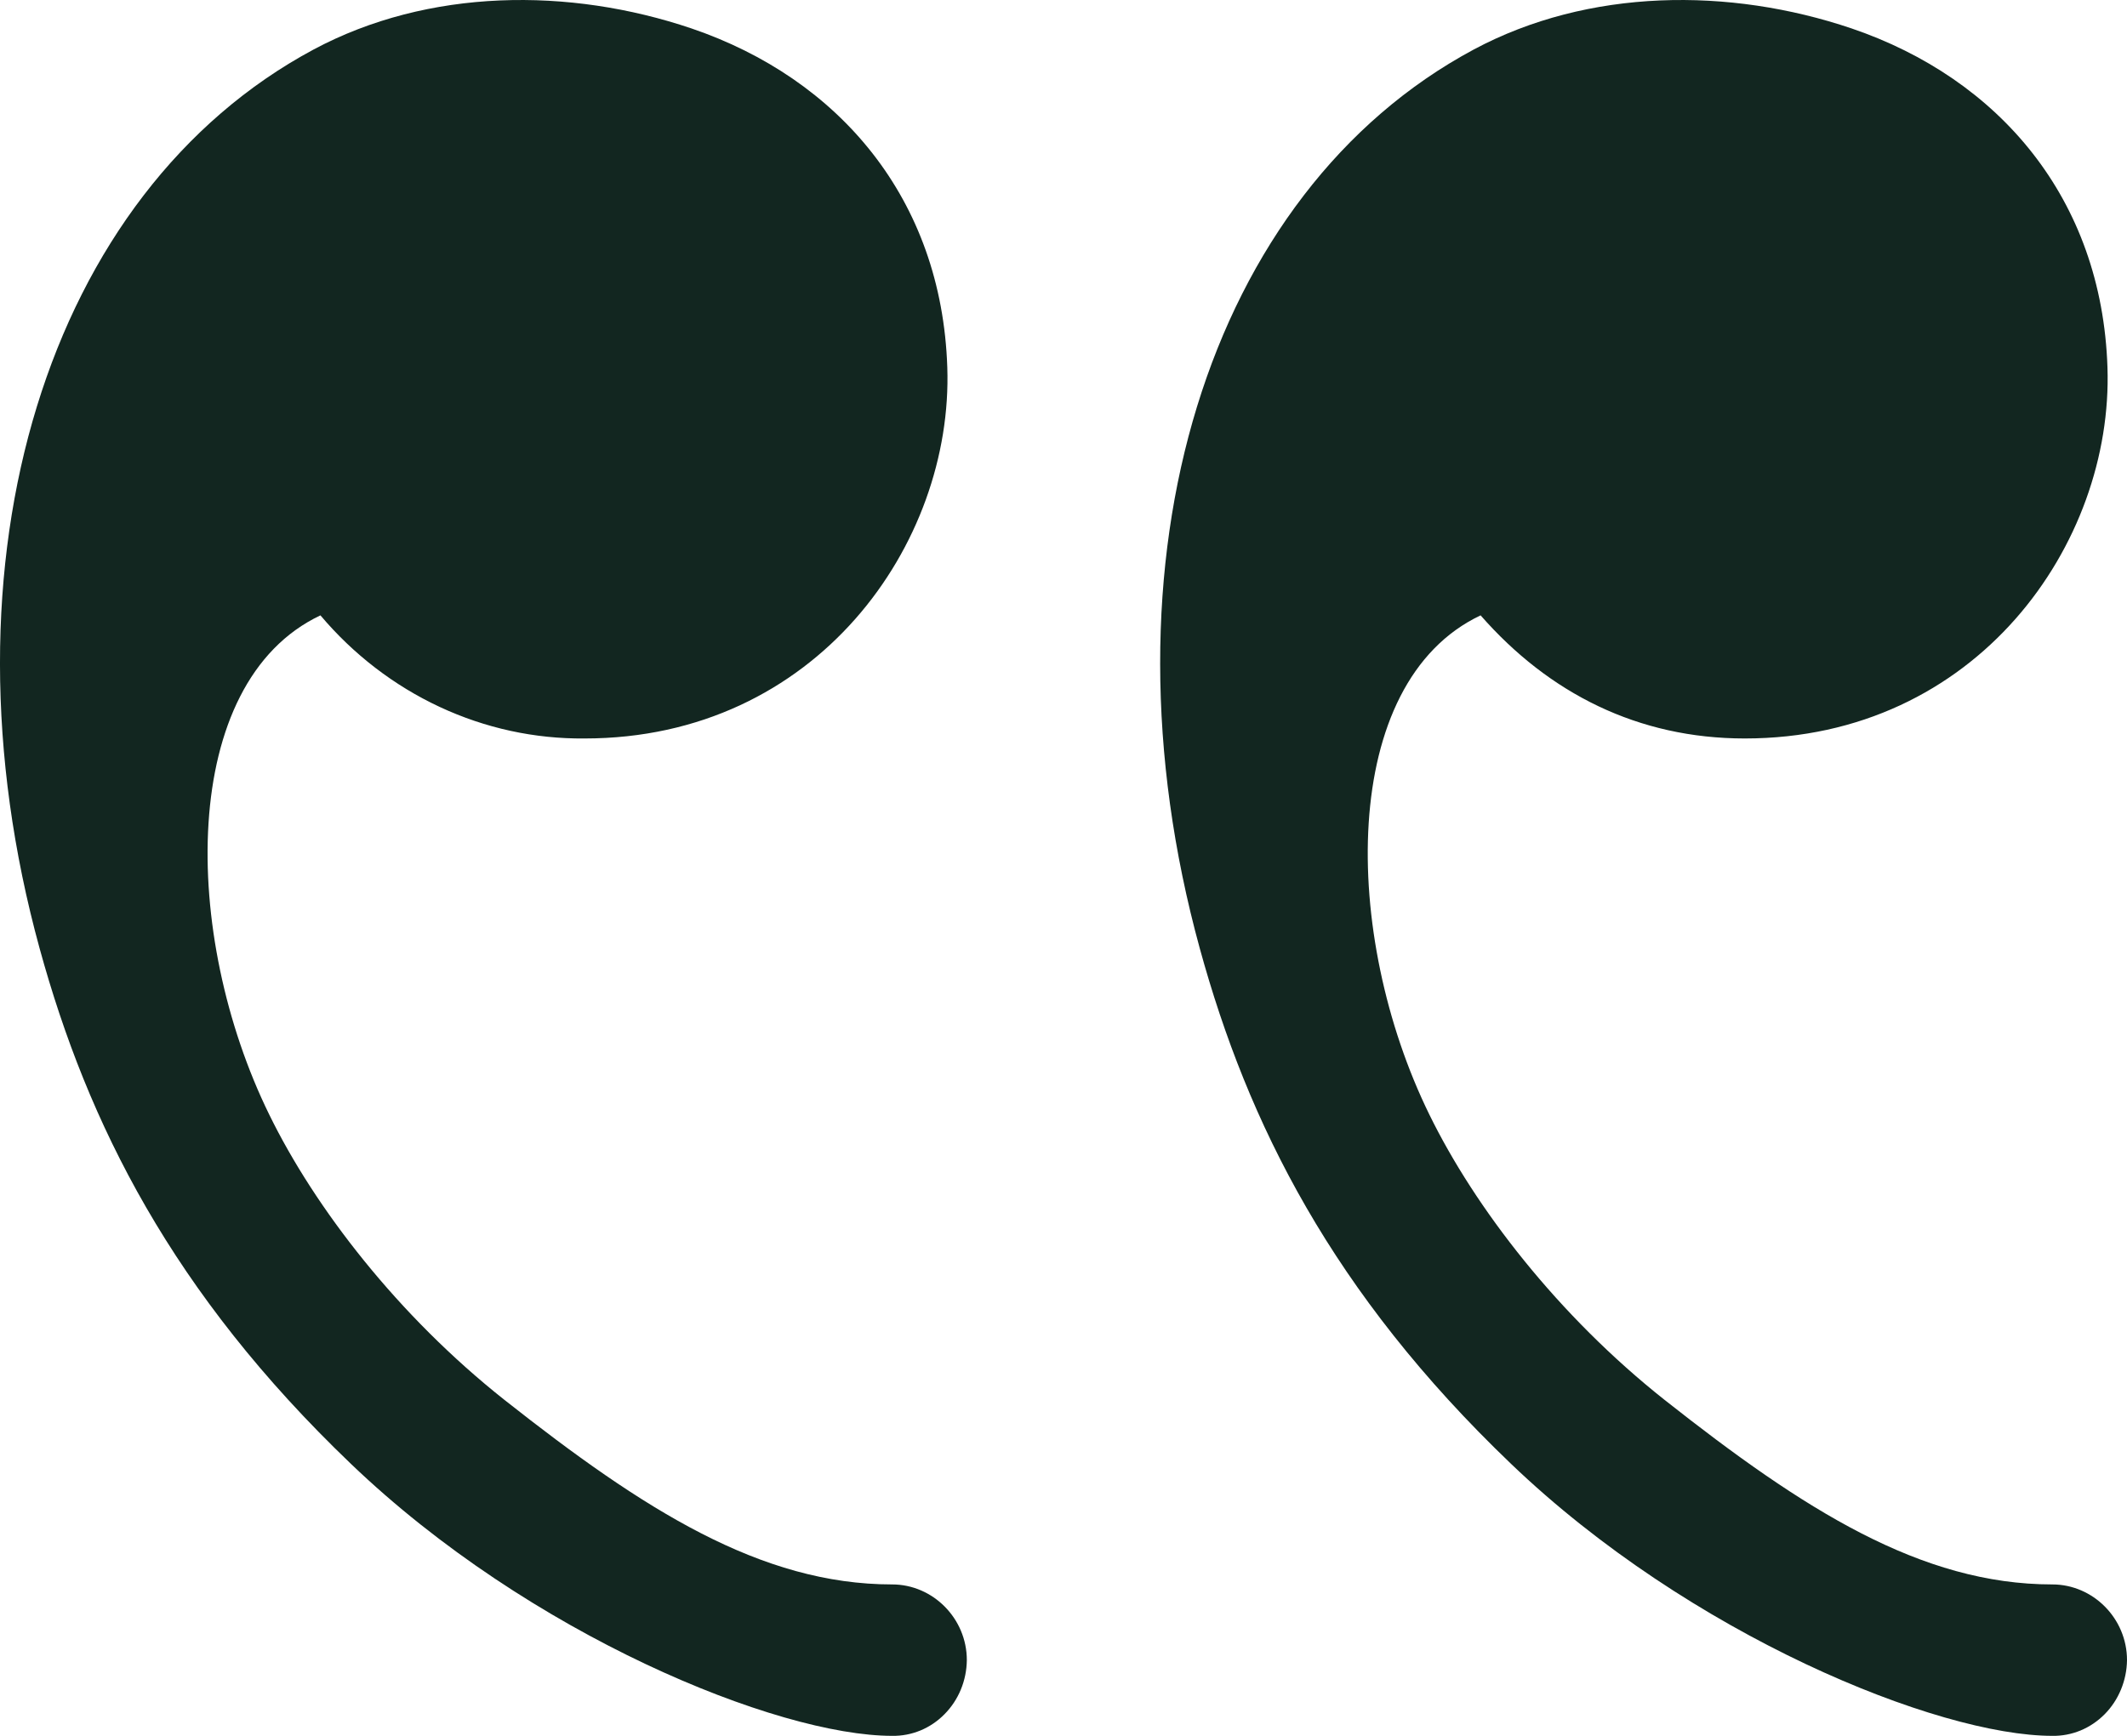 <svg width="49" height="40" viewBox="0 0 49 40" fill="none" xmlns="http://www.w3.org/2000/svg">
<path id="Vector" fill-rule="evenodd" clip-rule="evenodd" d="M15.926 0.654C13.115 -0.295 9.872 -0.276 7.222 1.142C1.101 4.426 -1.549 12.892 0.914 21.86C2.019 25.883 3.966 29.79 8.082 33.73C12.197 37.674 17.908 40 20.554 40C20.777 40.004 20.998 39.961 21.205 39.876C21.412 39.79 21.601 39.662 21.76 39.5C21.92 39.338 22.048 39.145 22.136 38.931C22.224 38.718 22.27 38.488 22.273 38.255C22.273 37.293 21.489 36.511 20.554 36.511C17.529 36.511 14.826 34.79 11.623 32.26C9.173 30.32 7.257 27.841 6.202 25.683C4.175 21.552 4.108 15.729 7.382 14.18C8.142 15.081 9.079 15.8 10.129 16.29C11.179 16.78 12.317 17.028 13.467 17.017C18.812 17.017 21.962 12.529 21.823 8.464C21.694 4.58 19.329 1.812 15.926 0.654ZM42.652 0.654C39.842 -0.295 36.599 -0.276 33.949 1.142C27.828 4.426 25.178 12.892 27.641 21.86C28.746 25.883 30.692 29.79 34.808 33.73C38.924 37.674 44.635 40 47.281 40C47.503 40.004 47.724 39.961 47.931 39.876C48.138 39.79 48.327 39.662 48.487 39.5C48.647 39.338 48.774 39.145 48.862 38.931C48.95 38.718 48.997 38.488 49 38.255C49 37.293 48.216 36.511 47.281 36.511C44.256 36.511 41.552 34.79 38.349 32.26C35.9 30.32 33.984 27.841 32.928 25.683C30.902 21.552 30.835 15.729 34.109 14.18C35.681 15.976 37.735 17.017 40.194 17.017C45.539 17.017 48.688 12.529 48.55 8.464C48.421 4.58 46.056 1.812 42.652 0.654Z" fill="#122620"/>
</svg>
